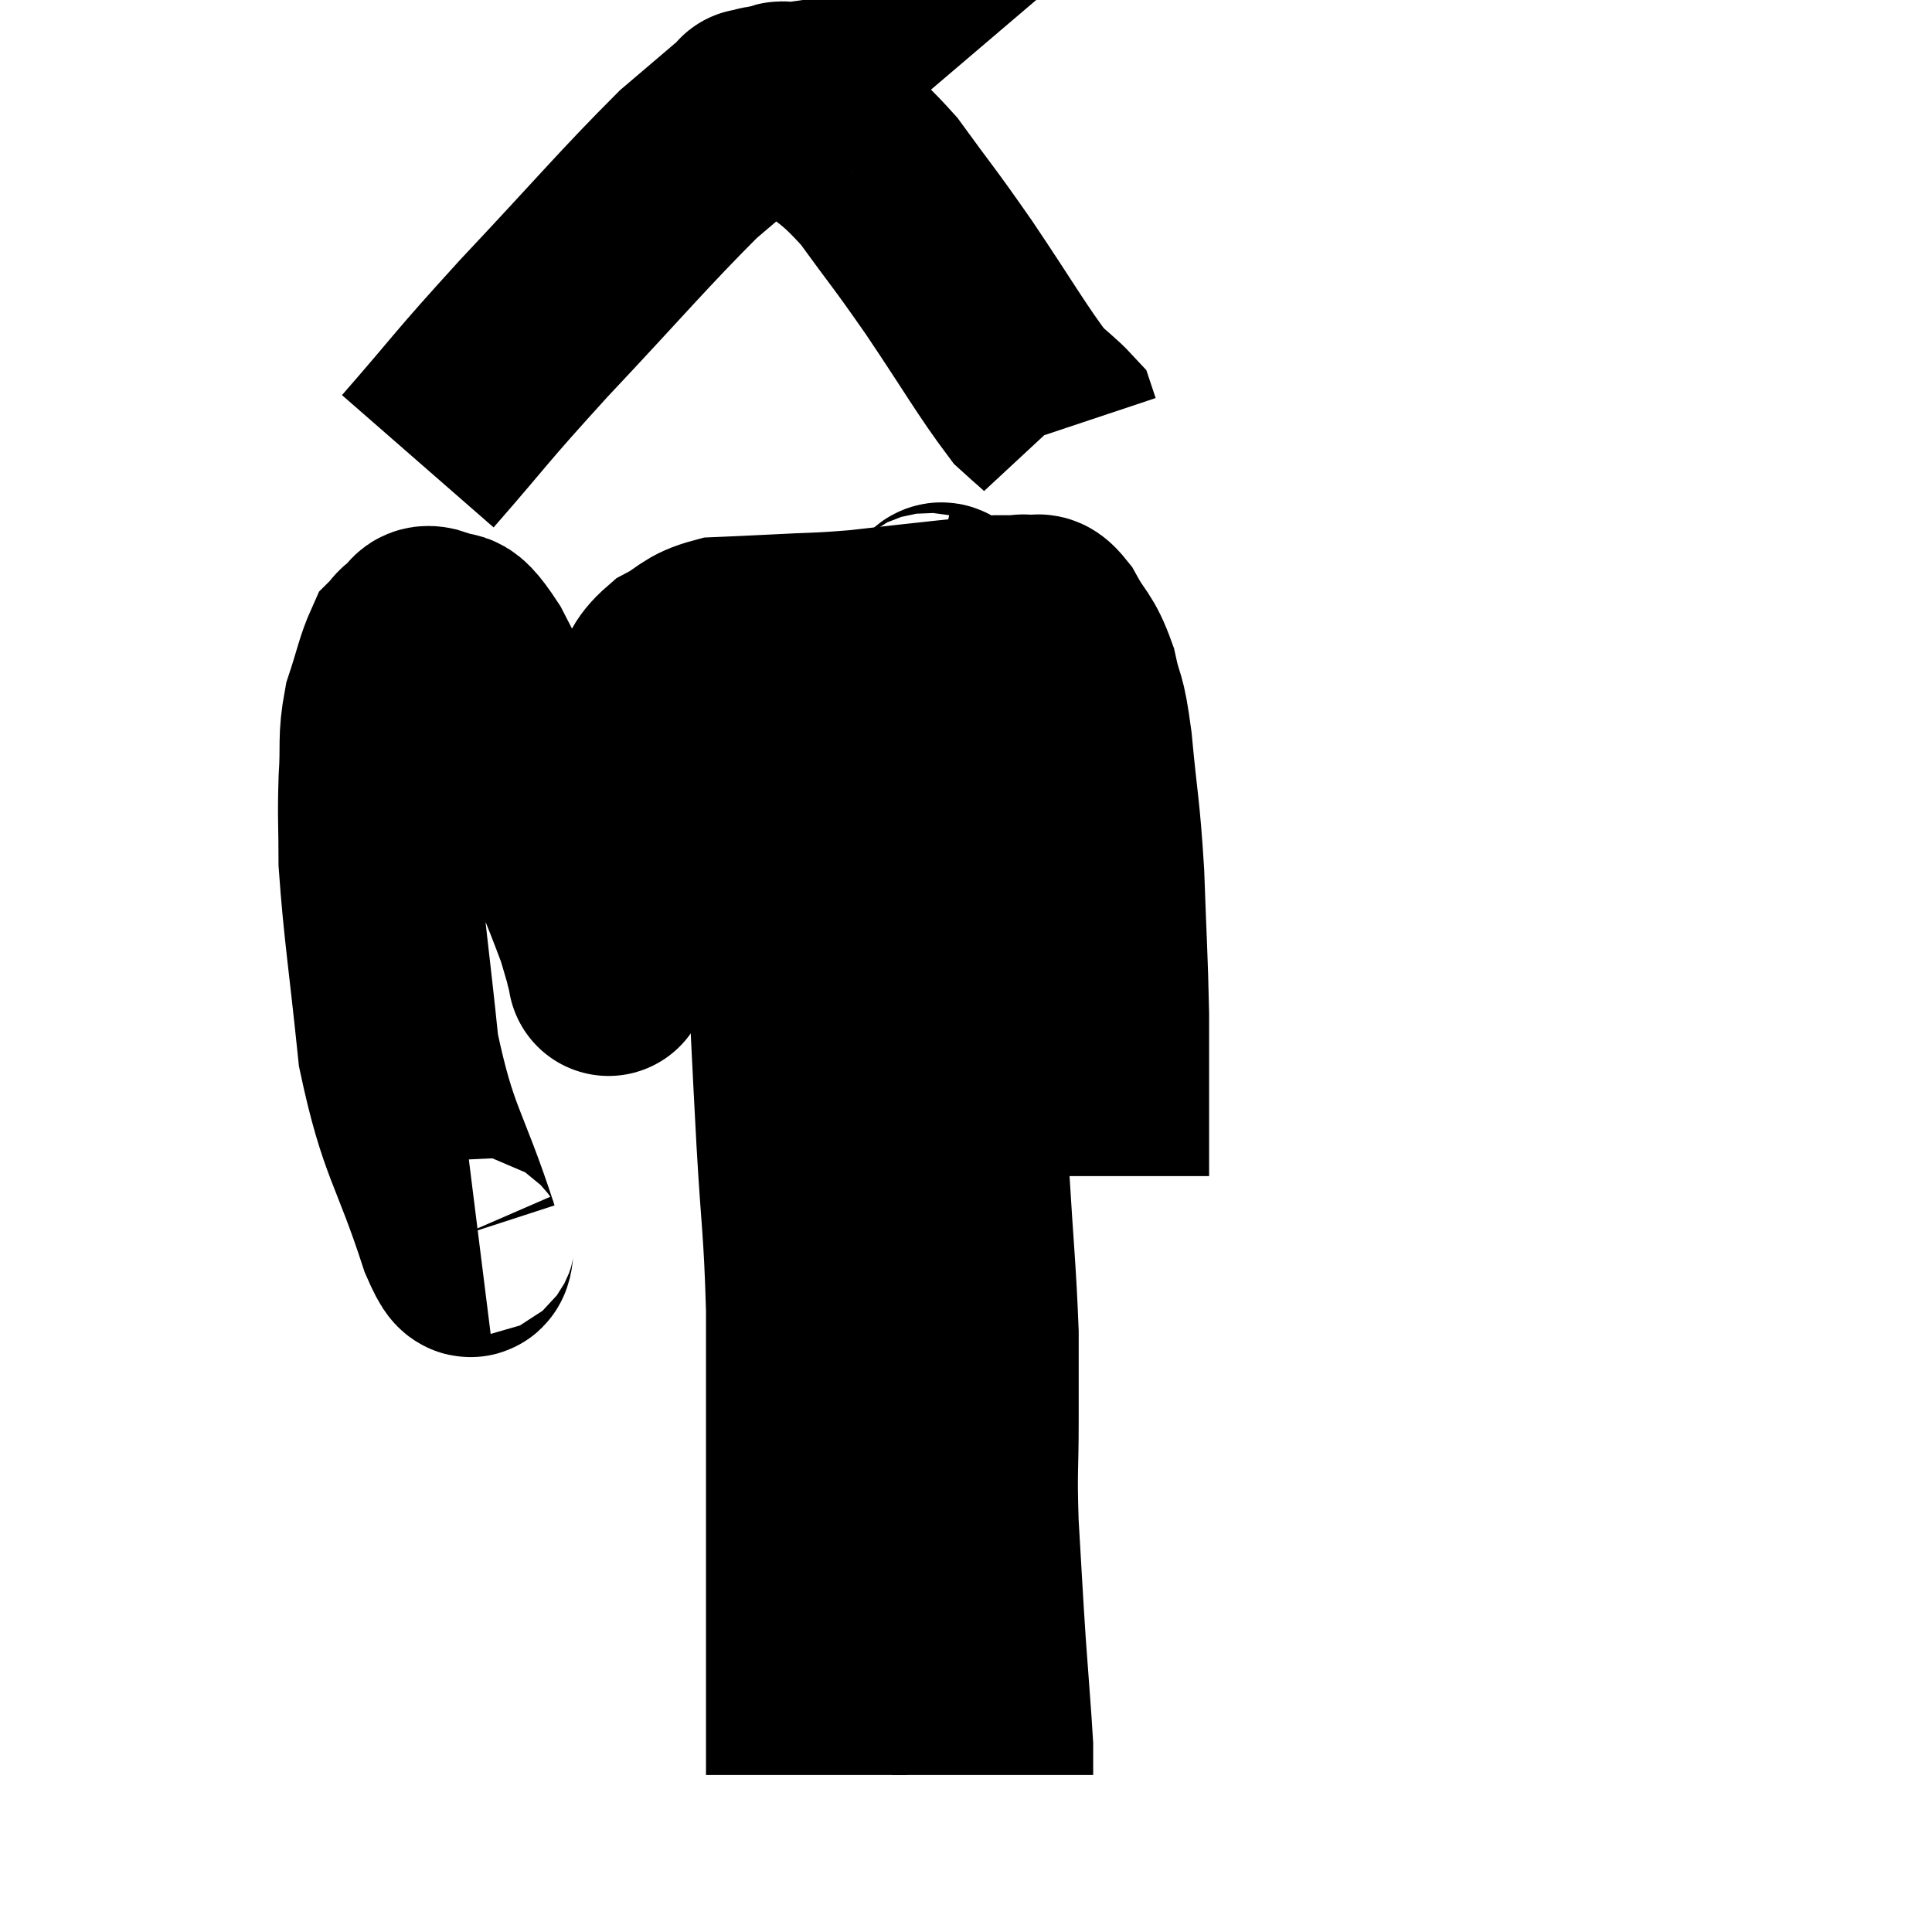 <svg width="48" height="48" viewBox="0 0 48 48" xmlns="http://www.w3.org/2000/svg"><path d="M 11.88 30.66 C 11.64 30.69, 11.895 31.86, 11.4 30.72 C 10.65 28.41, 10.395 28.425, 9.9 26.1 C 9.66 23.76, 9.54 23.1, 9.42 21.42 C 9.42 20.4, 9.39 20.34, 9.42 19.38 C 9.48 18.48, 9.39 18.39, 9.54 17.58 C 9.78 16.86, 9.825 16.575, 10.02 16.14 C 10.17 15.99, 10.125 15.975, 10.32 15.84 C 10.56 15.72, 10.44 15.48, 10.8 15.6 C 11.28 15.96, 11.1 15.315, 11.76 16.32 C 12.6 17.97, 12.675 17.925, 13.44 19.62 C 14.13 21.36, 14.4 21.975, 14.82 23.1 C 14.97 23.61, 15.045 23.865, 15.12 24.12 C 15.12 24.12, 15.12 24.375, 15.12 24.12 C 15.12 23.61, 14.955 24.48, 15.12 23.1 C 15.45 20.85, 15.54 20.025, 15.78 18.6 C 15.93 18, 15.84 17.94, 16.08 17.4 C 16.41 16.92, 16.29 16.83, 16.74 16.44 C 17.31 16.14, 17.265 16.005, 17.88 15.84 C 18.54 15.81, 18.33 15.825, 19.2 15.78 C 20.28 15.72, 20.28 15.75, 21.36 15.66 C 22.44 15.54, 22.665 15.51, 23.52 15.42 C 24.15 15.36, 24.345 15.33, 24.78 15.3 C 25.02 15.3, 25.065 15.3, 25.26 15.3 C 25.41 15.3, 25.365 15.255, 25.56 15.3 C 25.8 15.39, 25.74 15.105, 26.04 15.48 C 26.4 16.14, 26.49 16.05, 26.76 16.8 C 26.94 17.64, 26.955 17.25, 27.12 18.48 C 27.27 20.1, 27.315 20.04, 27.42 21.72 C 27.48 23.46, 27.51 23.76, 27.54 25.2 C 27.54 26.34, 27.54 26.805, 27.54 27.48 C 27.54 27.69, 27.54 27.675, 27.54 27.9 C 27.54 28.14, 27.54 28.11, 27.54 28.38 C 27.54 28.68, 27.54 28.83, 27.54 28.98 C 27.54 28.98, 27.54 28.92, 27.54 28.98 L 27.54 29.22" fill="none" stroke="black" stroke-width="5"></path><path d="M 10.38 11.46 C 11.82 9.81, 11.58 10.005, 13.26 8.16 C 15.18 6.12, 15.735 5.445, 17.1 4.08 C 17.91 3.39, 18.315 3.045, 18.72 2.7 C 18.72 2.7, 18.615 2.715, 18.72 2.7 C 18.93 2.67, 18.855 2.625, 19.14 2.64 C 19.5 2.7, 19.185 2.295, 19.86 2.76 C 20.85 3.63, 20.91 3.465, 21.84 4.5 C 22.71 5.7, 22.65 5.565, 23.58 6.9 C 24.57 8.37, 24.885 8.94, 25.56 9.84 C 25.92 10.17, 26.085 10.29, 26.28 10.5 L 26.34 10.68" fill="none" stroke="black" stroke-width="5"></path><path d="M 19.02 15.42 C 19.2 16.29, 19.29 16.215, 19.38 17.16 C 19.38 18.18, 19.335 17.595, 19.38 19.2 C 19.47 21.39, 19.455 21.3, 19.56 23.58 C 19.68 25.95, 19.68 26.085, 19.8 28.32 C 19.92 30.42, 19.98 30.45, 20.04 32.52 C 20.04 34.56, 20.04 34.545, 20.04 36.6 C 20.04 38.67, 20.04 39.135, 20.04 40.74 C 20.04 41.88, 20.04 42.345, 20.04 43.02 C 20.04 43.23, 20.04 43.215, 20.04 43.44 C 20.04 43.68, 20.04 43.755, 20.04 43.92 C 20.04 44.01, 20.04 44.055, 20.04 44.1 L 20.04 44.1" fill="none" stroke="black" stroke-width="5"></path><path d="M 23.04 15.24 C 23.31 15.3, 23.355 14.55, 23.58 15.36 C 23.76 16.92, 23.82 16.425, 23.94 18.48 C 24 21.03, 24.03 20.925, 24.06 23.58 C 24.06 26.34, 24 26.715, 24.06 29.1 C 24.18 31.11, 24.24 31.575, 24.3 33.12 C 24.3 34.2, 24.3 34.095, 24.3 35.28 C 24.3 36.57, 24.255 36.465, 24.3 37.86 C 24.39 39.36, 24.39 39.48, 24.48 40.86 C 24.57 42.12, 24.615 42.615, 24.66 43.38 C 24.66 43.65, 24.66 43.74, 24.66 43.92 L 24.66 44.1" fill="none" stroke="black" stroke-width="5"></path></svg>